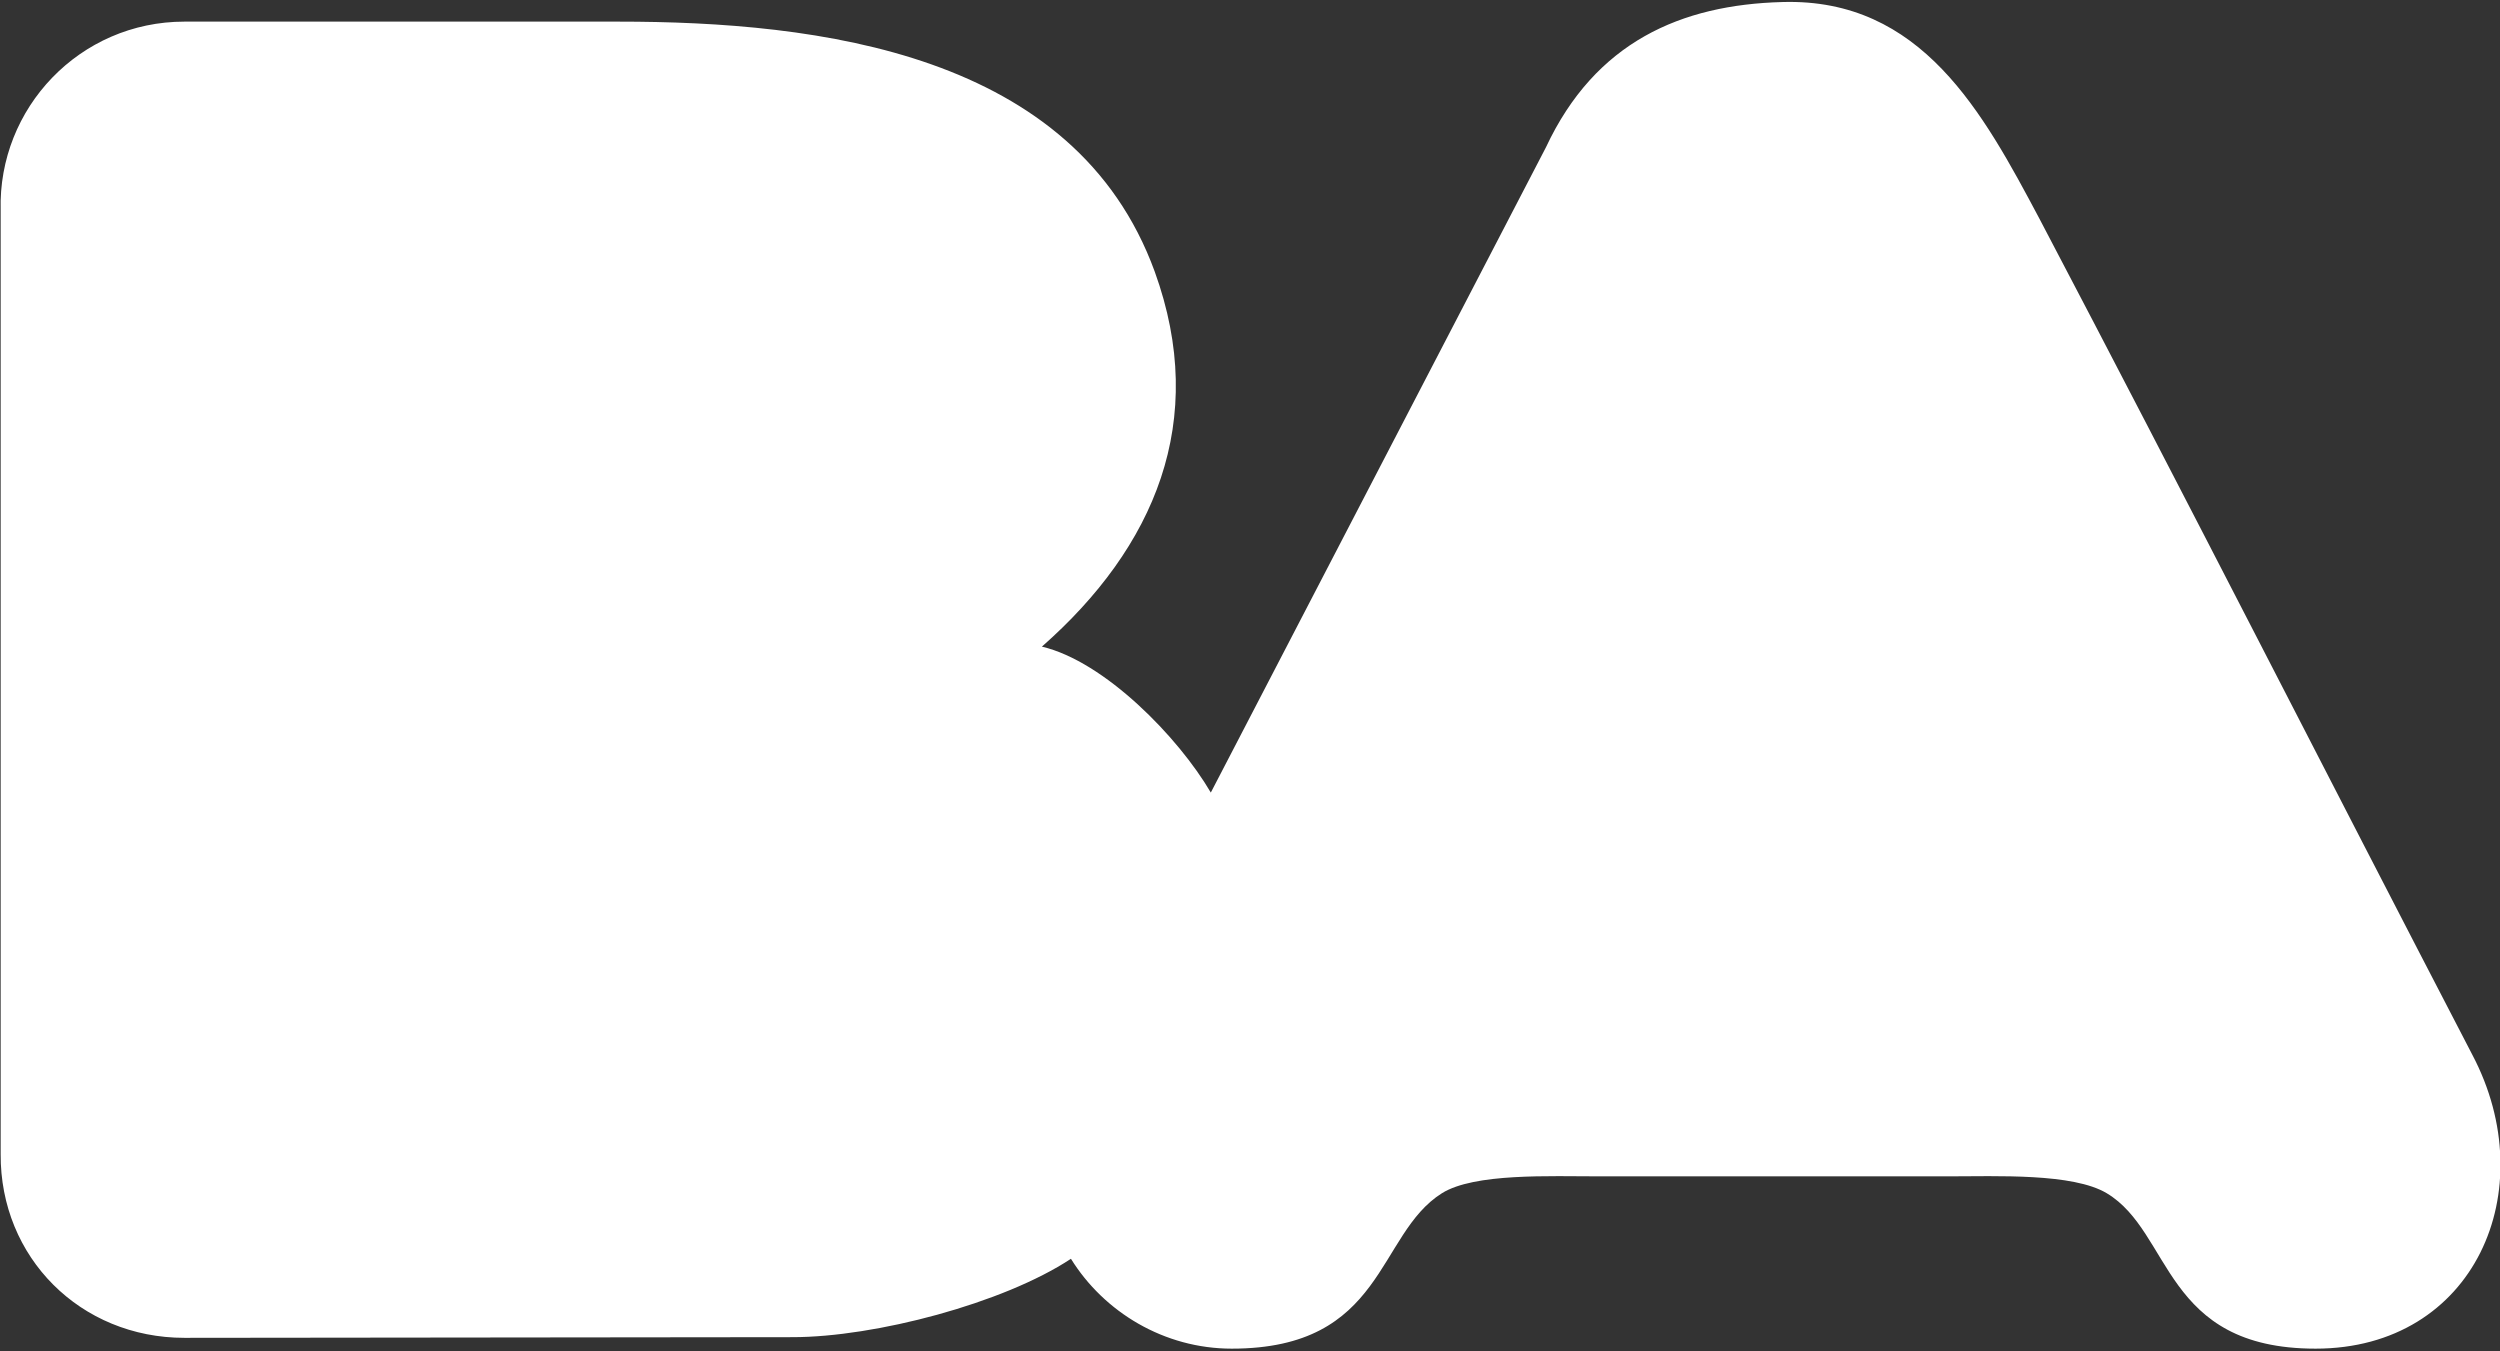 <?xml version="1.0" encoding="UTF-8"?>
<!DOCTYPE svg PUBLIC "-//W3C//DTD SVG 1.1//EN" "http://www.w3.org/Graphics/SVG/1.1/DTD/svg11.dtd">
<!-- Creator: CorelDRAW 2018 (64 Bit) -->
<svg xmlns="http://www.w3.org/2000/svg" xml:space="preserve" width="37px" height="20px" version="1.1" shape-rendering="geometricPrecision" text-rendering="geometricPrecision" image-rendering="optimizeQuality" fill-rule="evenodd" clip-rule="evenodd"
viewBox="0 0 37 20"
 xmlns:xlink="http://www.w3.org/1999/xlink">
 <rect x="0" y="0" width="37" height="20" fill="#333333" stroke="none"/>
 <g id="Capa_x0020_1">
  <path fill="white" d="M15.85 18.63c-1,0.66 -2.9,1.16 -4.12,1.16l-9 0.01c-1.54,0 -2.73,-1.19 -2.72,-2.72l0 -13.97c-0.04,-1.51 1.17,-2.79 2.72,-2.79l6.42 0c2.97,0 6.76,0.46 7.94,3.7 0.8,2.21 0,4.08 -1.67,5.55 0.93,0.22 2.02,1.34 2.5,2.16l4.96 -9.55c0.73,-1.56 2,-2.11 3.5,-2.15 2.06,-0.06 2.97,1.64 3.8,3.2 2.16,4.11 4.27,8.26 6.41,12.38 1.06,2.01 0.03,4.35 -2.32,4.35 -2.26,0 -2.12,-1.72 -3.09,-2.3 -0.5,-0.3 -1.63,-0.25 -2.35,-0.25l-5.15 0c-0.75,0 -1.86,-0.05 -2.34,0.25 -0.97,0.61 -0.84,2.3 -3.11,2.3 -1,0 -1.89,-0.54 -2.38,-1.33l0 0z"/>
 </g>
</svg>
